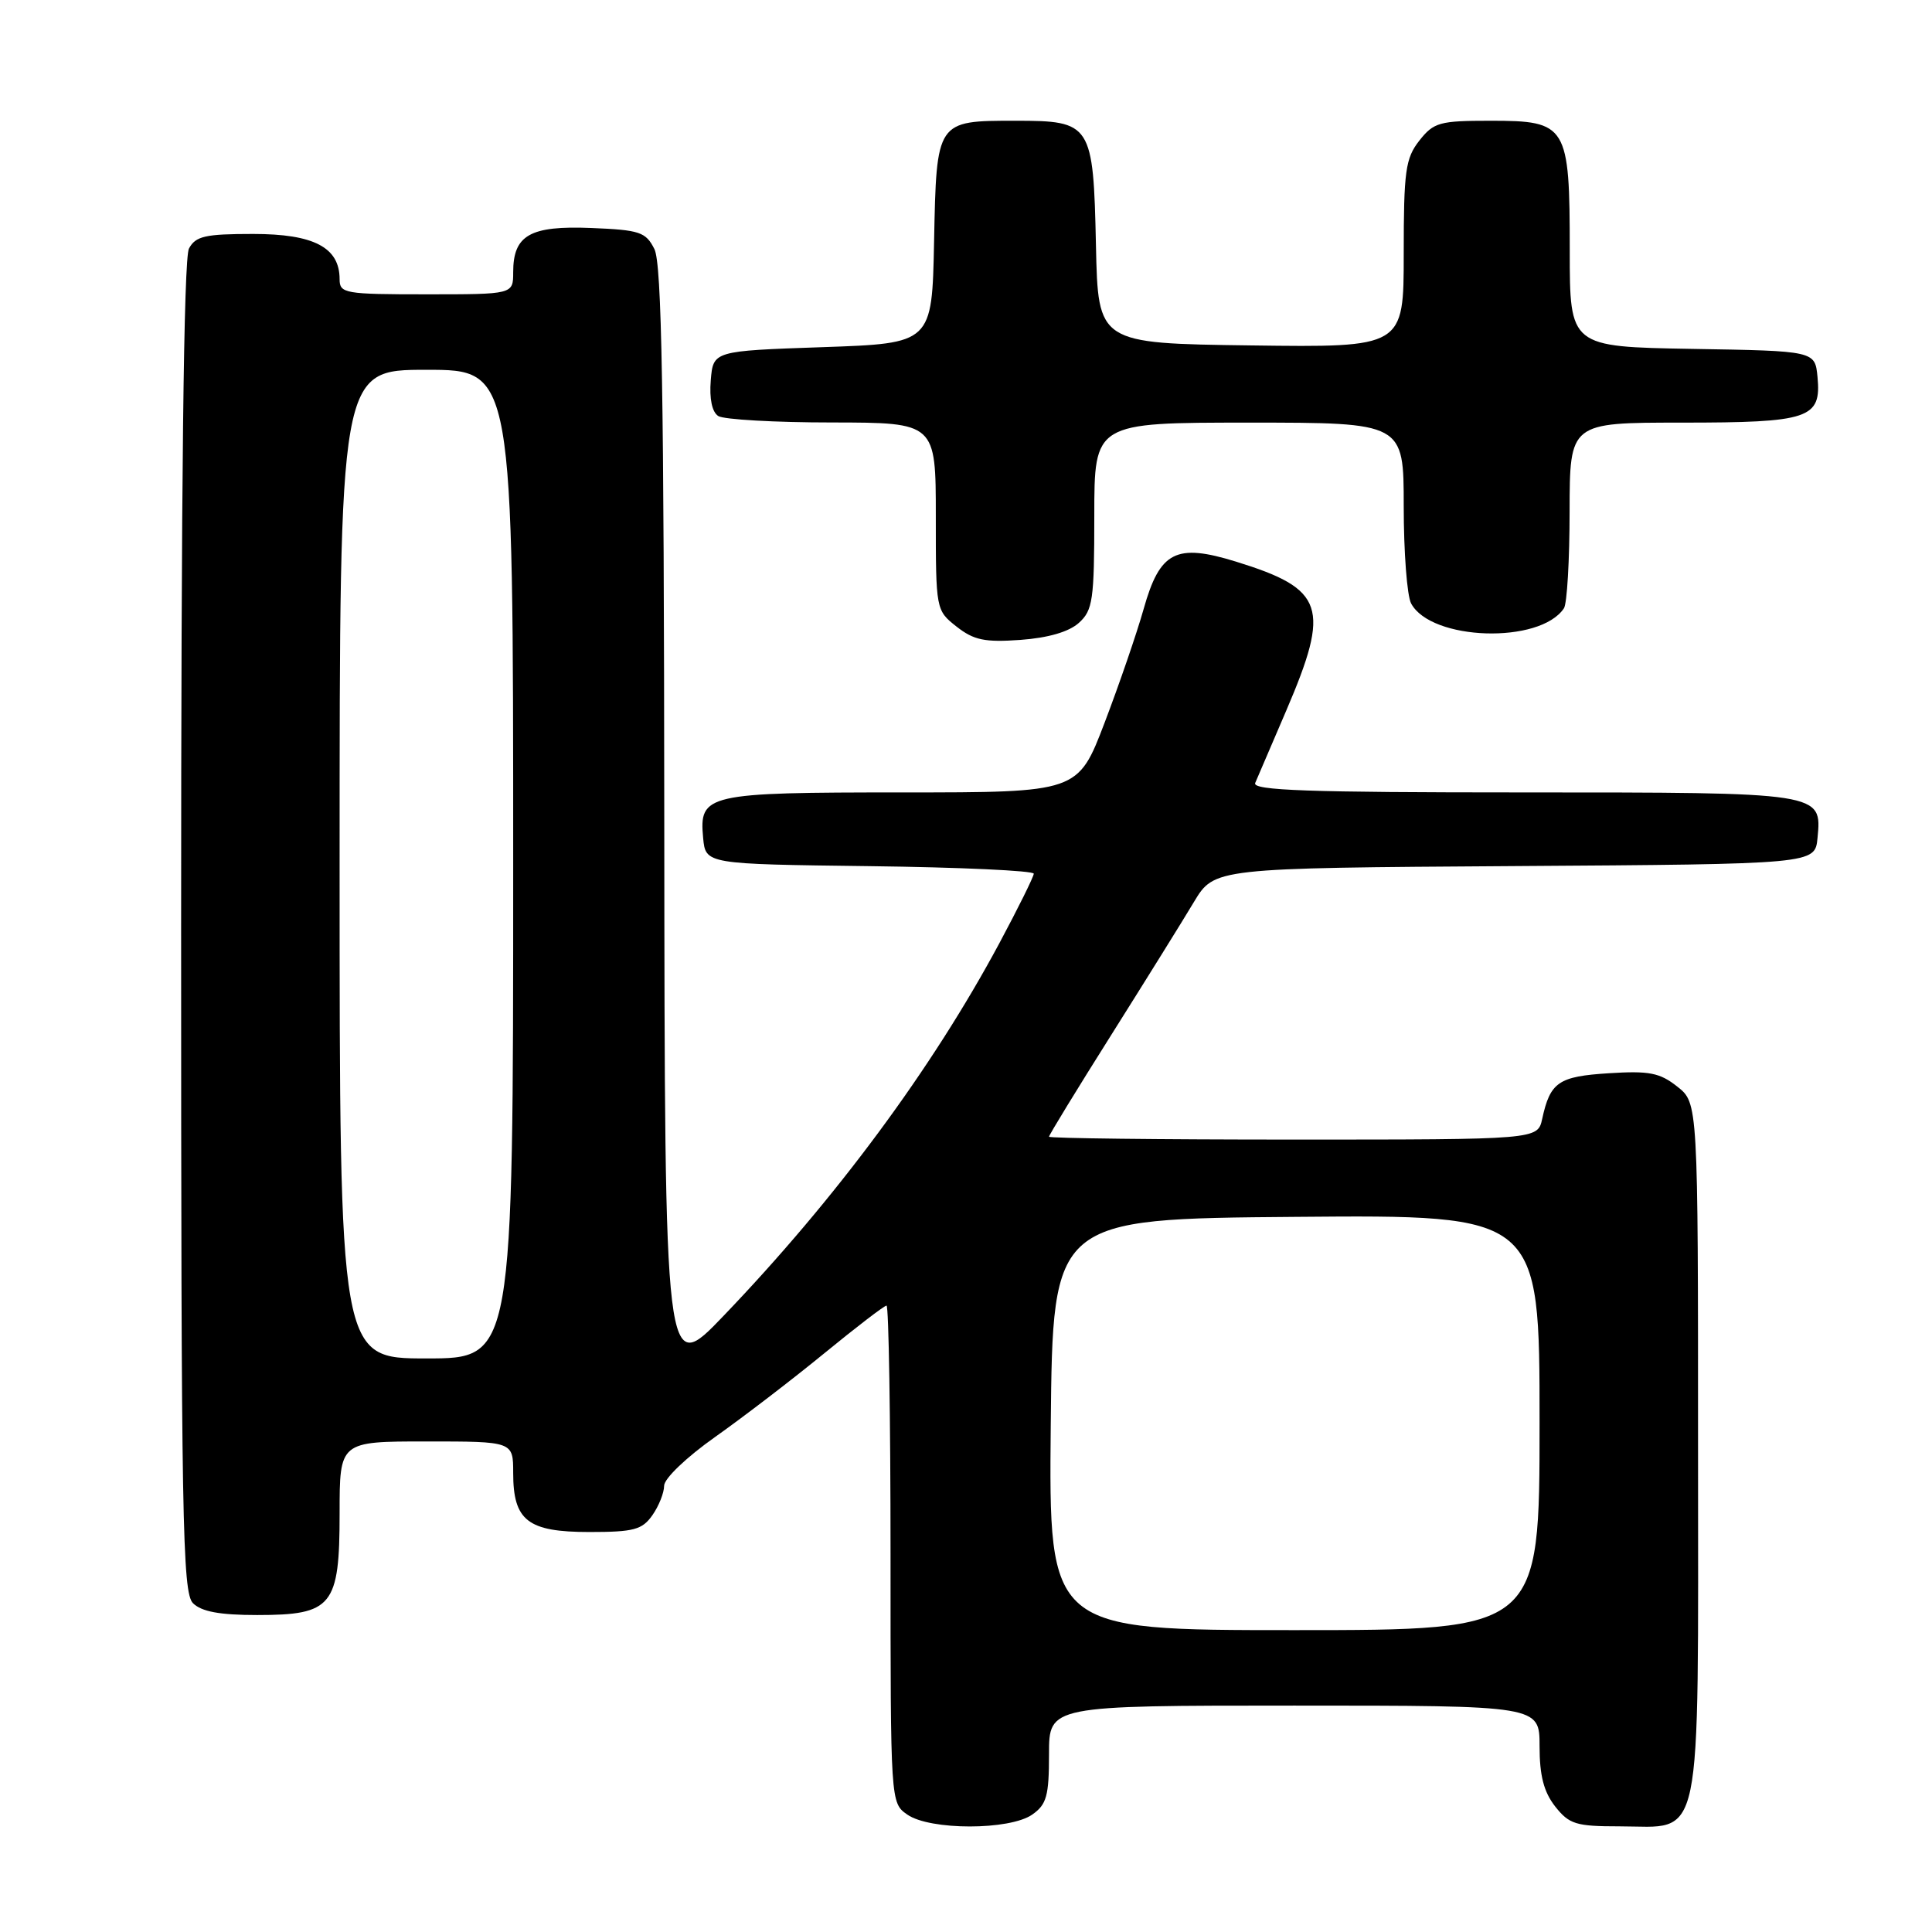 <?xml version="1.0" encoding="UTF-8" standalone="no"?>
<!DOCTYPE svg PUBLIC "-//W3C//DTD SVG 1.1//EN" "http://www.w3.org/Graphics/SVG/1.1/DTD/svg11.dtd" >
<svg xmlns="http://www.w3.org/2000/svg" xmlns:xlink="http://www.w3.org/1999/xlink" version="1.1" viewBox="0 0 256 256">
 <g >
 <path fill="currentColor"
d=" M 136.78 240.44 C 138.68 239.11 139.00 237.97 139.00 232.44 C 139.00 226.00 139.00 226.00 171.50 226.00 C 204.00 226.00 204.00 226.00 204.00 231.37 C 204.00 235.28 204.56 237.44 206.07 239.37 C 207.93 241.72 208.82 242.00 214.57 242.00 C 225.77 242.00 225.00 245.68 225.00 192.07 C 225.00 146.15 225.00 146.15 222.25 143.98 C 219.93 142.14 218.52 141.87 213.18 142.21 C 206.51 142.63 205.41 143.38 204.35 148.25 C 203.75 151.00 203.75 151.00 171.38 151.00 C 153.57 151.00 139.00 150.83 139.00 150.62 C 139.00 150.40 142.71 144.33 147.25 137.13 C 151.79 129.92 156.72 122.00 158.20 119.52 C 160.91 115.02 160.91 115.02 200.70 114.76 C 240.50 114.50 240.50 114.50 240.83 111.04 C 241.41 104.98 241.55 105.00 201.70 105.00 C 173.35 105.00 165.90 104.74 166.32 103.75 C 166.62 103.06 168.47 98.75 170.43 94.17 C 176.32 80.43 175.52 78.05 163.78 74.42 C 155.82 71.96 153.69 73.05 151.54 80.69 C 150.64 83.88 148.31 90.66 146.37 95.75 C 142.84 105.00 142.84 105.00 119.61 105.00 C 93.56 105.00 92.62 105.21 93.17 111.04 C 93.50 114.50 93.50 114.50 115.25 114.77 C 127.21 114.92 136.99 115.37 136.98 115.77 C 136.97 116.17 134.91 120.33 132.41 125.00 C 123.48 141.64 110.76 158.83 95.89 174.34 C 88.08 182.50 88.08 182.50 88.02 109.00 C 87.98 51.93 87.69 34.94 86.71 33.00 C 85.57 30.74 84.78 30.47 78.34 30.21 C 70.24 29.88 68.00 31.15 68.00 36.07 C 68.00 39.00 68.00 39.00 56.50 39.00 C 45.67 39.00 45.00 38.88 45.00 37.00 C 45.00 32.78 41.59 31.00 33.54 31.00 C 27.18 31.00 25.92 31.29 25.04 32.93 C 24.34 34.23 24.00 64.12 24.00 122.86 C 24.00 201.52 24.17 211.02 25.57 212.43 C 26.70 213.55 29.11 214.00 34.07 214.00 C 44.05 214.00 45.00 212.83 45.00 200.50 C 45.00 191.00 45.00 191.00 56.50 191.00 C 68.00 191.00 68.00 191.00 68.00 195.17 C 68.00 201.50 69.93 203.00 78.10 203.00 C 83.98 203.00 85.09 202.70 86.44 200.78 C 87.30 199.56 88.00 197.79 88.00 196.87 C 88.00 195.92 90.96 193.09 94.75 190.41 C 98.46 187.79 104.97 182.80 109.22 179.32 C 113.46 175.85 117.17 173.00 117.47 173.00 C 117.76 173.00 118.00 187.82 118.00 205.94 C 118.00 238.85 118.00 238.89 120.22 240.44 C 123.22 242.54 133.78 242.54 136.78 240.44 Z  M 142.96 82.53 C 144.80 80.87 145.00 79.50 145.00 68.35 C 145.00 56.00 145.00 56.00 165.50 56.00 C 186.00 56.00 186.00 56.00 186.00 67.07 C 186.00 73.15 186.44 78.95 186.98 79.96 C 189.63 84.91 204.05 85.37 207.23 80.60 C 207.64 80.00 207.98 74.21 207.98 67.75 C 208.00 56.00 208.00 56.00 222.81 56.00 C 239.75 56.00 241.35 55.46 240.83 49.96 C 240.50 46.50 240.50 46.50 224.25 46.23 C 208.00 45.95 208.00 45.95 208.00 33.20 C 208.00 16.57 207.65 16.00 197.52 16.00 C 190.74 16.00 189.98 16.21 188.07 18.63 C 186.23 20.98 186.00 22.64 186.00 33.66 C 186.00 46.04 186.00 46.04 165.75 45.77 C 145.50 45.50 145.50 45.50 145.22 32.54 C 144.87 16.37 144.63 16.00 134.54 16.00 C 124.06 16.00 124.09 15.96 123.77 32.00 C 123.50 45.50 123.50 45.50 109.00 46.00 C 94.50 46.50 94.50 46.50 94.18 50.40 C 93.98 52.84 94.35 54.61 95.18 55.13 C 95.91 55.59 102.69 55.98 110.25 55.98 C 124.00 56.00 124.00 56.00 124.00 68.43 C 124.00 80.79 124.01 80.87 126.75 83.03 C 129.03 84.82 130.48 85.13 135.21 84.79 C 138.90 84.52 141.65 83.72 142.96 82.53 Z  M 139.23 188.75 C 139.50 161.50 139.50 161.50 171.75 161.24 C 204.00 160.97 204.00 160.97 204.00 188.49 C 204.00 216.00 204.00 216.00 171.48 216.00 C 138.97 216.00 138.97 216.00 139.23 188.75 Z  M 45.00 114.50 C 45.00 49.00 45.00 49.00 56.50 49.00 C 68.00 49.00 68.00 49.00 68.00 114.50 C 68.00 180.00 68.00 180.00 56.50 180.00 C 45.00 180.00 45.00 180.00 45.00 114.50 Z "/>
</g>
</svg>
